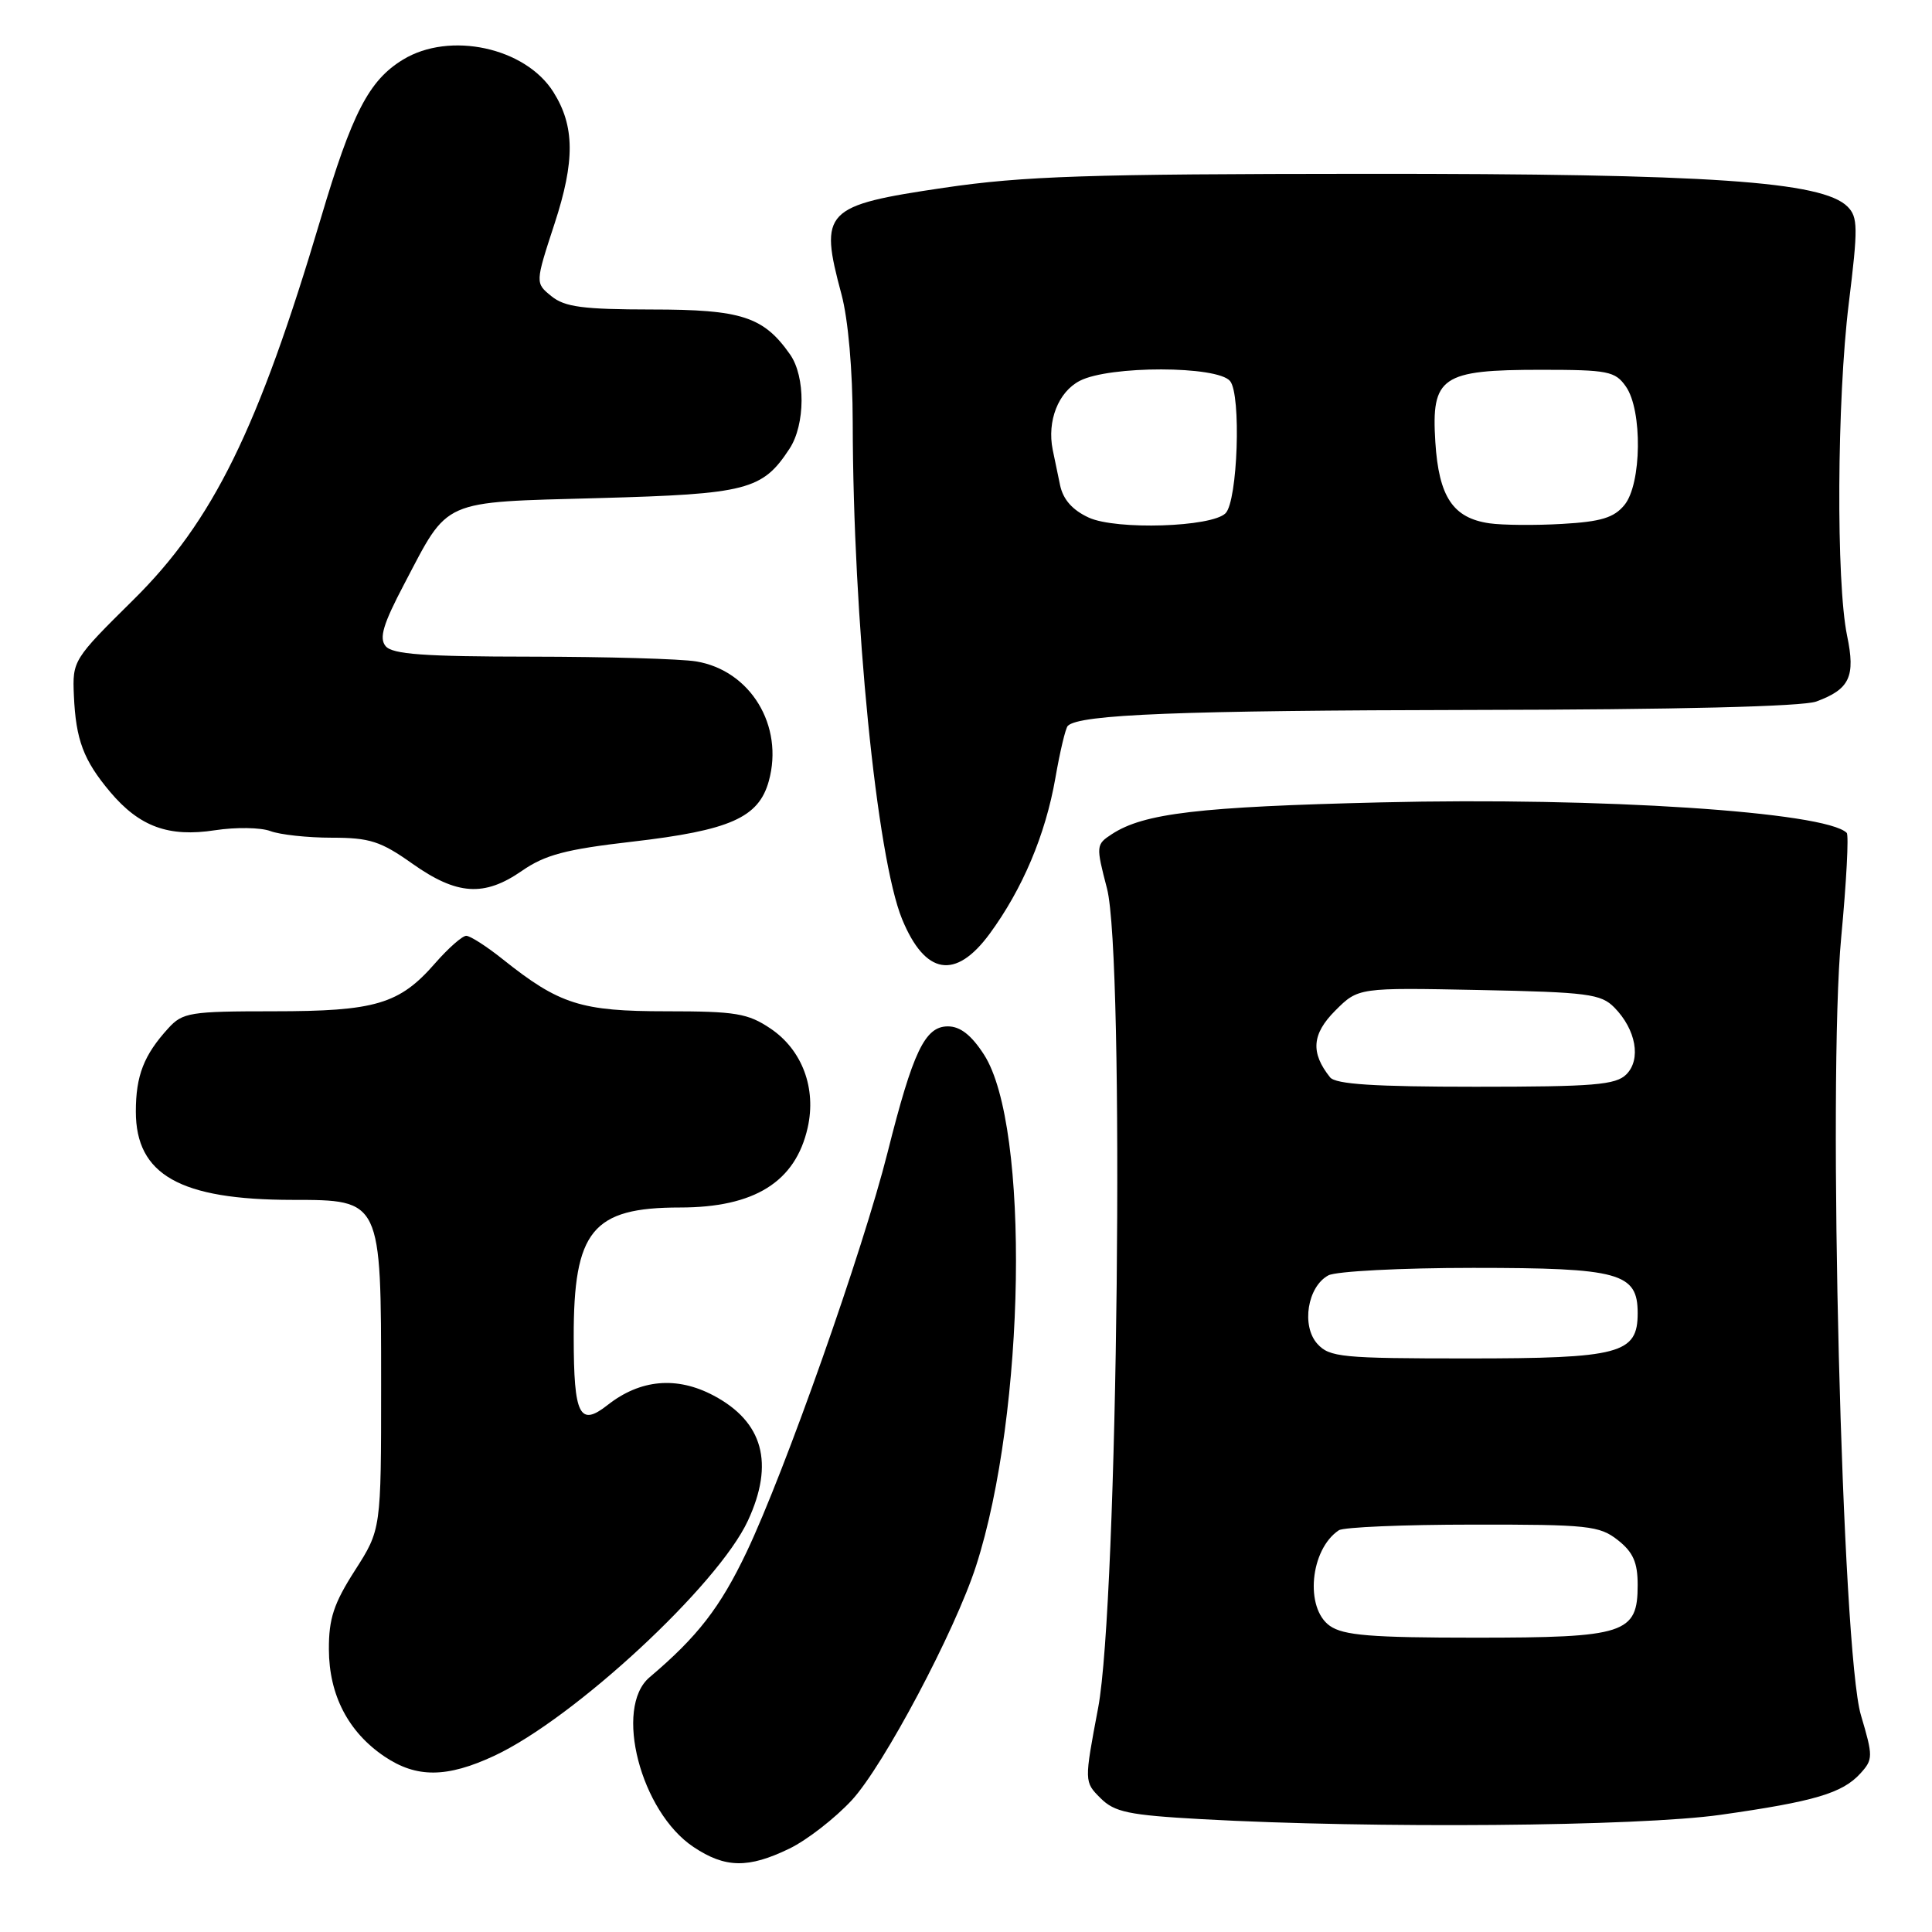 <?xml version="1.0" encoding="UTF-8" standalone="no"?>
<!DOCTYPE svg PUBLIC "-//W3C//DTD SVG 1.1//EN" "http://www.w3.org/Graphics/SVG/1.1/DTD/svg11.dtd" >
<svg xmlns="http://www.w3.org/2000/svg" xmlns:xlink="http://www.w3.org/1999/xlink" version="1.1" viewBox="0 0 256 256">
 <g >
 <path fill="currentColor"
d=" M 104.60 244.95 C 106.93 243.82 110.65 240.93 112.88 238.52 C 117.09 233.95 126.55 216.12 129.33 207.50 C 135.89 187.19 136.48 149.22 130.39 139.75 C 128.71 137.15 127.24 136.00 125.60 136.00 C 122.56 136.00 120.98 139.31 117.61 152.70 C 114.35 165.67 103.99 195.02 98.92 205.67 C 95.42 213.01 92.43 216.87 86.07 222.25 C 81.31 226.28 84.89 240.08 91.90 244.74 C 96.10 247.54 99.15 247.59 104.60 244.95 Z  M 228.00 240.47 C 240.41 238.71 244.14 237.61 246.52 234.98 C 248.20 233.13 248.20 232.73 246.58 227.26 C 244.07 218.78 242.16 143.28 243.97 124.20 C 244.66 116.88 244.99 110.66 244.70 110.36 C 241.91 107.57 212.00 105.61 183.00 106.32 C 158.83 106.90 151.58 107.76 147.34 110.52 C 145.22 111.90 145.21 112.07 146.68 117.72 C 149.05 126.79 148.13 212.46 145.51 226.30 C 143.66 236.10 143.66 236.10 145.82 238.26 C 147.68 240.12 149.52 240.51 159.24 241.05 C 181.95 242.31 217.09 242.02 228.00 240.47 Z  M 65.50 232.65 C 76.09 227.70 95.15 210.03 99.10 201.50 C 102.63 193.90 101.12 188.40 94.56 184.92 C 89.68 182.33 84.84 182.76 80.50 186.18 C 76.80 189.09 76.03 187.56 76.02 177.22 C 75.99 163.06 78.49 160.00 90.10 160.00 C 99.97 160.00 105.40 156.61 107.02 149.43 C 108.20 144.20 106.29 139.11 102.10 136.29 C 99.10 134.27 97.48 134.00 88.31 134.00 C 76.98 134.00 74.13 133.10 66.61 127.10 C 64.47 125.39 62.30 124.00 61.78 124.00 C 61.26 124.00 59.41 125.63 57.66 127.63 C 52.93 133.06 49.76 134.00 36.21 134.00 C 25.18 134.00 24.20 134.16 22.30 136.25 C 19.06 139.80 18.00 142.53 18.00 147.29 C 18.00 155.67 23.87 158.98 38.73 158.99 C 50.54 159.00 50.50 158.92 50.50 183.54 C 50.50 202.67 50.50 202.67 47.03 208.09 C 44.23 212.46 43.56 214.47 43.58 218.56 C 43.60 224.61 46.15 229.51 50.95 232.75 C 55.20 235.61 59.21 235.58 65.50 232.65 Z  M 131.12 123.75 C 135.48 117.82 138.53 110.61 139.84 103.11 C 140.45 99.59 141.19 96.47 141.49 96.18 C 143.00 94.66 156.36 94.14 195.18 94.07 C 222.22 94.03 238.90 93.62 240.68 92.95 C 245.10 91.32 245.88 89.65 244.75 84.24 C 243.28 77.14 243.40 53.01 244.97 40.22 C 246.21 30.15 246.19 28.77 244.81 27.38 C 241.46 24.03 226.55 23.01 181.00 23.03 C 144.11 23.05 135.61 23.33 125.09 24.88 C 109.18 27.23 108.52 27.91 111.50 39.00 C 112.39 42.32 112.98 49.06 112.99 56.00 C 113.03 82.03 116.17 113.63 119.54 121.81 C 122.59 129.20 126.61 129.87 131.12 123.75 Z  M 69.16 115.39 C 72.22 113.27 74.97 112.54 83.74 111.53 C 96.73 110.03 100.53 108.35 101.87 103.50 C 103.90 96.17 99.44 88.83 92.24 87.64 C 90.18 87.30 80.34 87.02 70.37 87.01 C 56.21 87.00 52.00 86.70 51.10 85.62 C 50.21 84.55 50.76 82.71 53.57 77.37 C 59.53 66.02 58.26 66.58 79.32 66.00 C 99.02 65.46 101.03 64.94 104.62 59.45 C 106.71 56.26 106.75 49.91 104.69 46.97 C 101.18 41.96 98.27 41.01 86.36 41.01 C 77.25 41.00 74.83 40.68 73.07 39.25 C 70.91 37.50 70.91 37.50 73.48 29.64 C 76.20 21.33 76.16 16.70 73.33 12.20 C 69.62 6.29 59.59 4.12 53.40 7.90 C 48.88 10.65 46.65 14.97 42.49 29.00 C 34.20 56.89 28.23 69.05 17.66 79.49 C 9.69 87.37 9.59 87.53 9.79 92.16 C 10.05 98.04 11.06 100.73 14.60 104.94 C 18.49 109.55 22.35 110.96 28.50 110.01 C 31.25 109.59 34.54 109.64 35.82 110.12 C 37.09 110.60 40.75 111.00 43.96 111.00 C 48.99 111.00 50.45 111.47 54.64 114.44 C 60.55 118.62 64.16 118.86 69.16 115.39 Z  M 176.22 215.44 C 172.87 213.09 173.59 205.31 177.40 202.77 C 178.00 202.36 185.98 202.02 195.12 202.02 C 210.42 202.00 211.94 202.16 214.37 204.07 C 216.40 205.67 217.00 207.03 217.00 210.02 C 217.00 216.47 215.35 217.00 195.50 217.00 C 181.68 217.00 178.02 216.70 176.22 215.44 Z  M 174.56 178.07 C 172.41 175.69 173.24 170.48 176.02 168.99 C 177.04 168.45 185.66 168.00 195.21 168.00 C 214.61 168.00 217.00 168.66 217.00 174.00 C 217.00 179.38 214.68 180.00 194.43 180.00 C 177.79 180.00 176.17 179.84 174.56 178.07 Z  M 176.24 142.75 C 173.64 139.49 173.83 137.02 176.92 133.92 C 179.98 130.86 179.98 130.86 195.97 131.18 C 210.39 131.47 212.14 131.70 213.91 133.50 C 216.78 136.42 217.49 140.37 215.50 142.36 C 214.10 143.76 211.20 144.00 195.55 144.00 C 182.11 144.00 176.98 143.67 176.24 142.75 Z  M 144.28 68.59 C 142.12 67.60 140.88 66.21 140.47 64.31 C 140.15 62.77 139.71 60.65 139.49 59.60 C 138.72 55.78 140.23 51.93 143.08 50.46 C 147.00 48.43 161.30 48.45 162.99 50.49 C 164.49 52.29 164.00 66.40 162.39 68.01 C 160.55 69.85 147.93 70.25 144.28 68.59 Z  M 197.35 69.34 C 192.52 68.64 190.65 65.83 190.19 58.58 C 189.64 49.93 190.99 49.00 204.17 49.00 C 213.08 49.00 214.02 49.19 215.44 51.22 C 217.65 54.37 217.53 64.13 215.25 66.91 C 213.87 68.60 212.14 69.13 207.00 69.42 C 203.43 69.63 199.08 69.59 197.35 69.34 Z "/>
</g>
</svg>